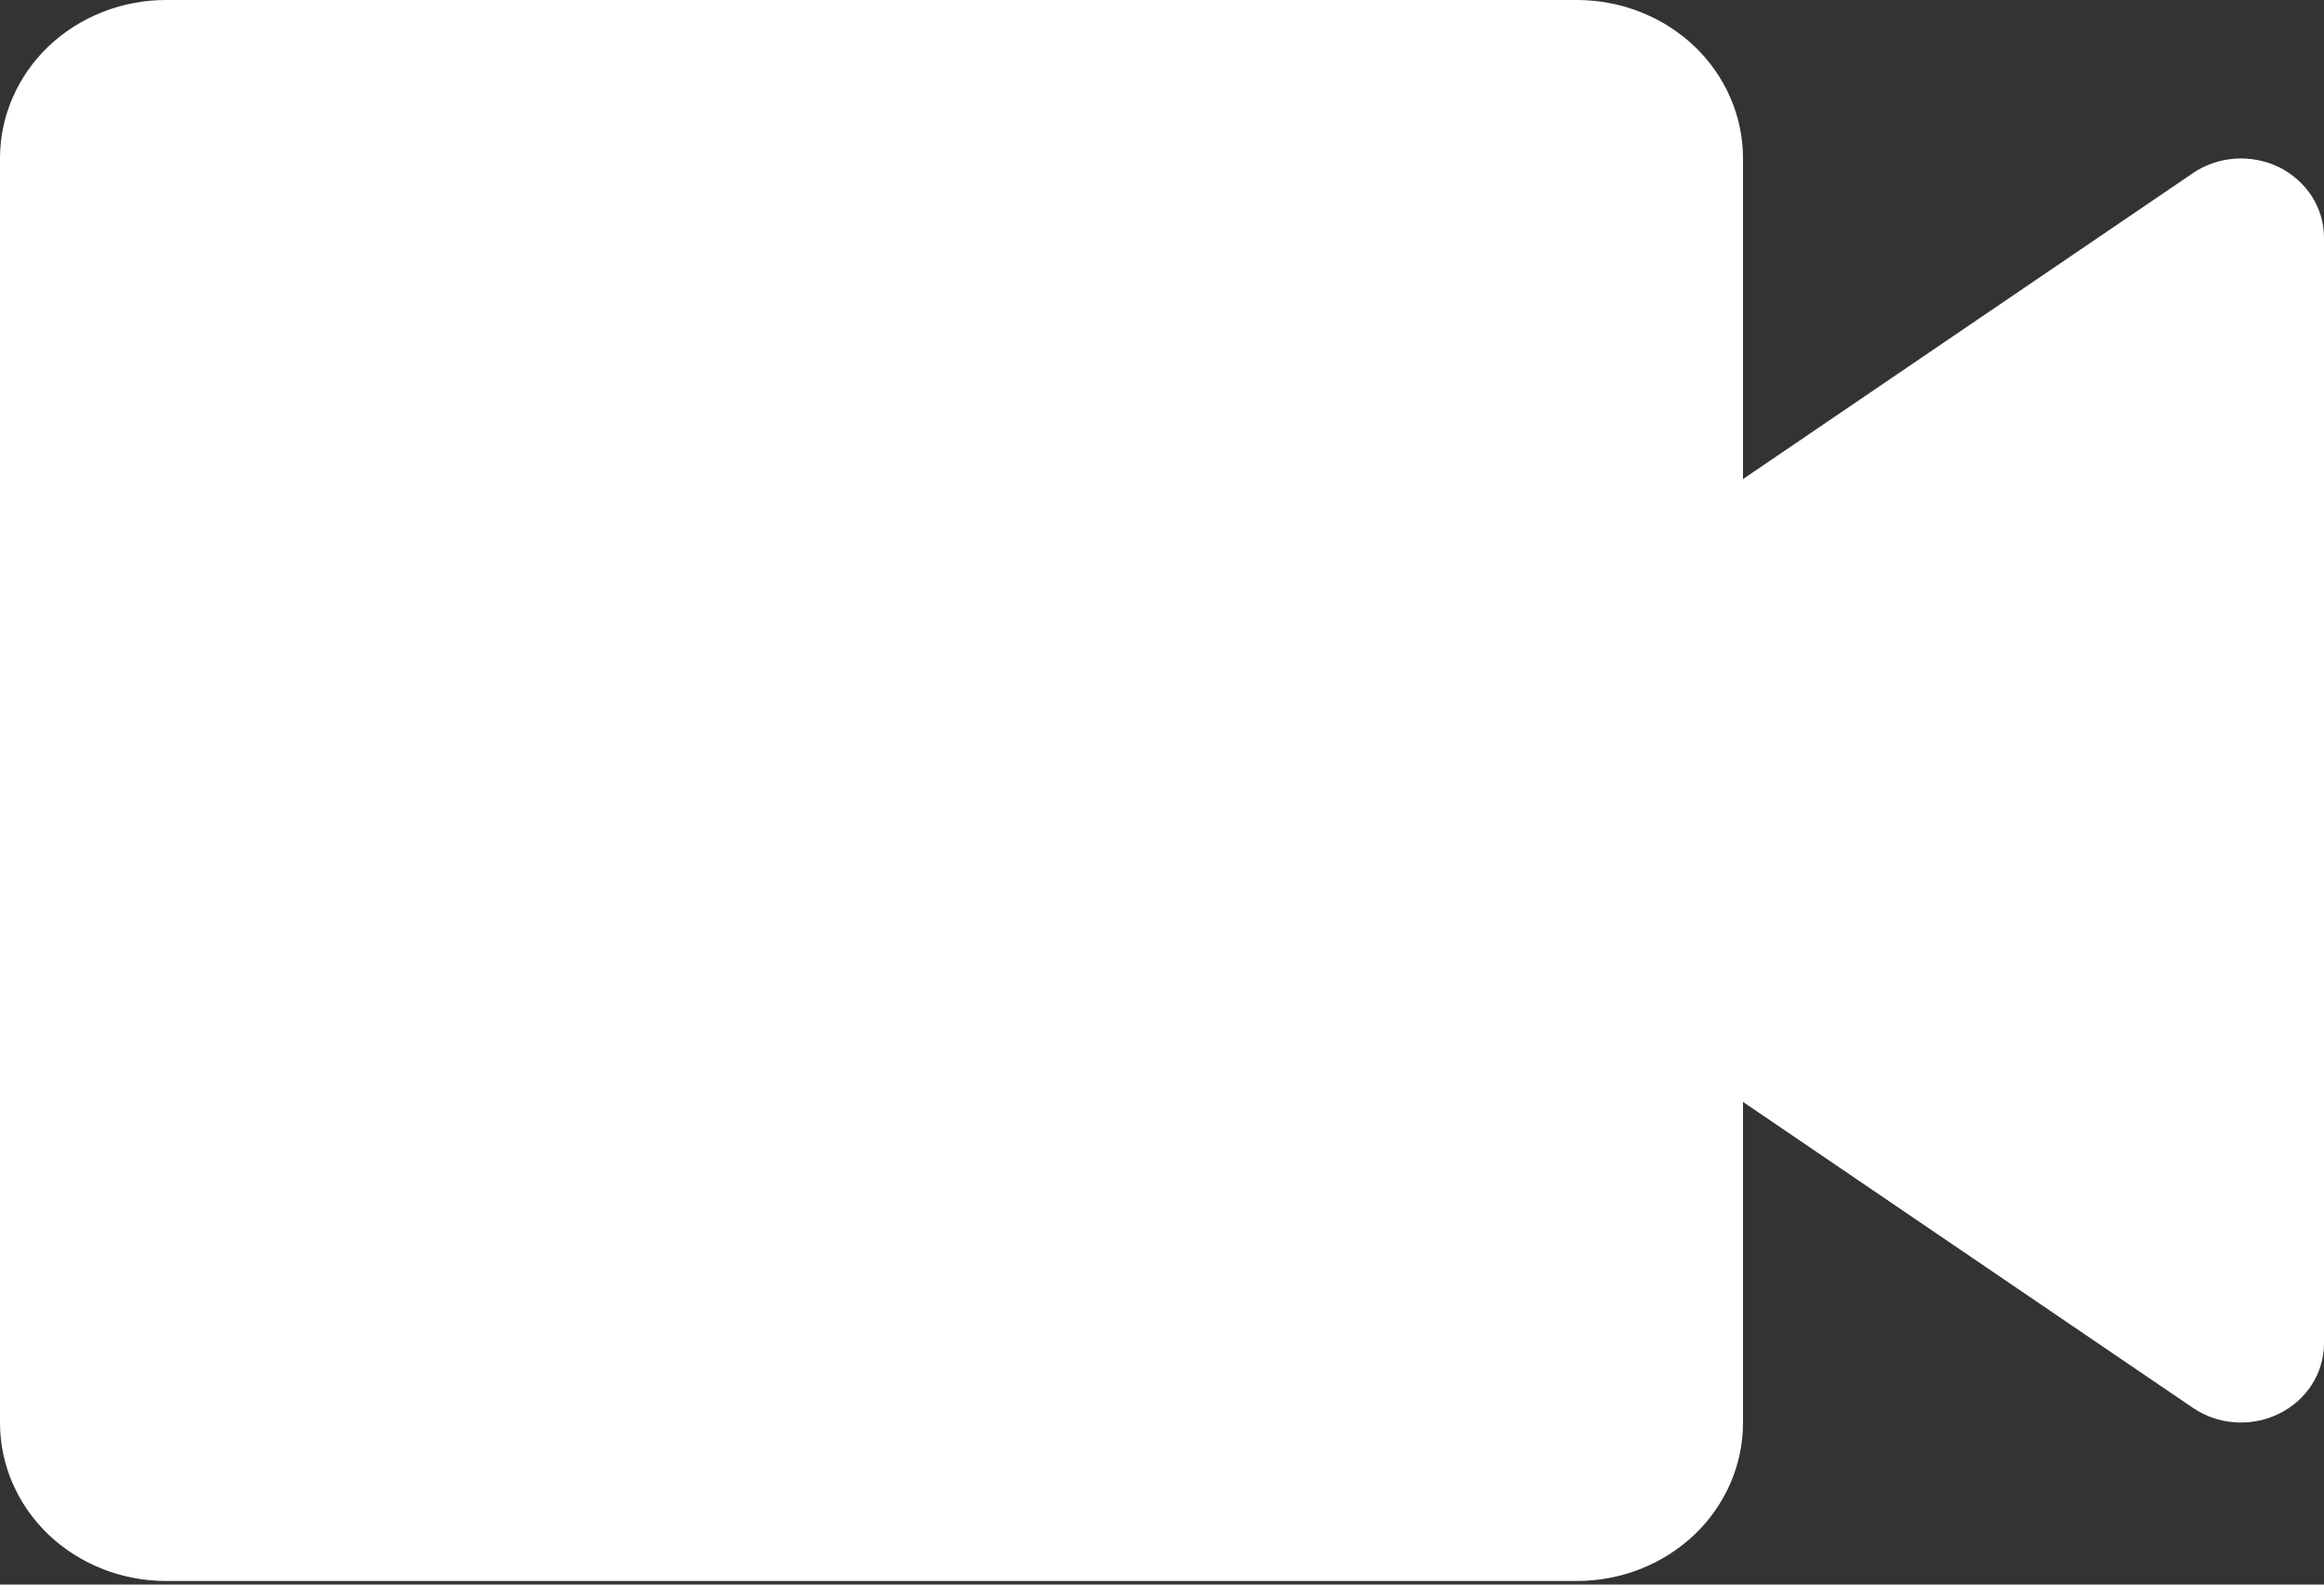<svg width="22" height="15" viewBox="0 0 22 15" fill="none" xmlns="http://www.w3.org/2000/svg">
<rect x="0" y="0" width="22" height="15" fill="#333333" stroke="none"/>
<path d="M14.929 14.966H1.571C1.155 14.966 0.755 14.808 0.46 14.528C0.166 14.247 0 13.866 0 13.469V1.497C0 1.1 0.166 0.719 0.46 0.438C0.755 0.158 1.155 0 1.571 0H14.929C15.345 0 15.745 0.158 16.04 0.438C16.334 0.719 16.5 1.1 16.5 1.497V4.535L20.759 1.639C20.876 1.559 21.014 1.512 21.157 1.502C21.301 1.492 21.445 1.52 21.573 1.582C21.701 1.645 21.808 1.74 21.884 1.857C21.959 1.974 21.999 2.108 22 2.245V12.721C21.999 12.858 21.959 12.992 21.884 13.109C21.808 13.226 21.701 13.321 21.573 13.383C21.445 13.446 21.301 13.474 21.157 13.464C21.014 13.454 20.876 13.407 20.759 13.327L16.5 10.431V13.469C16.5 13.866 16.334 14.247 16.04 14.528C15.745 14.808 15.345 14.966 14.929 14.966Z" fill="white"/>
</svg>
